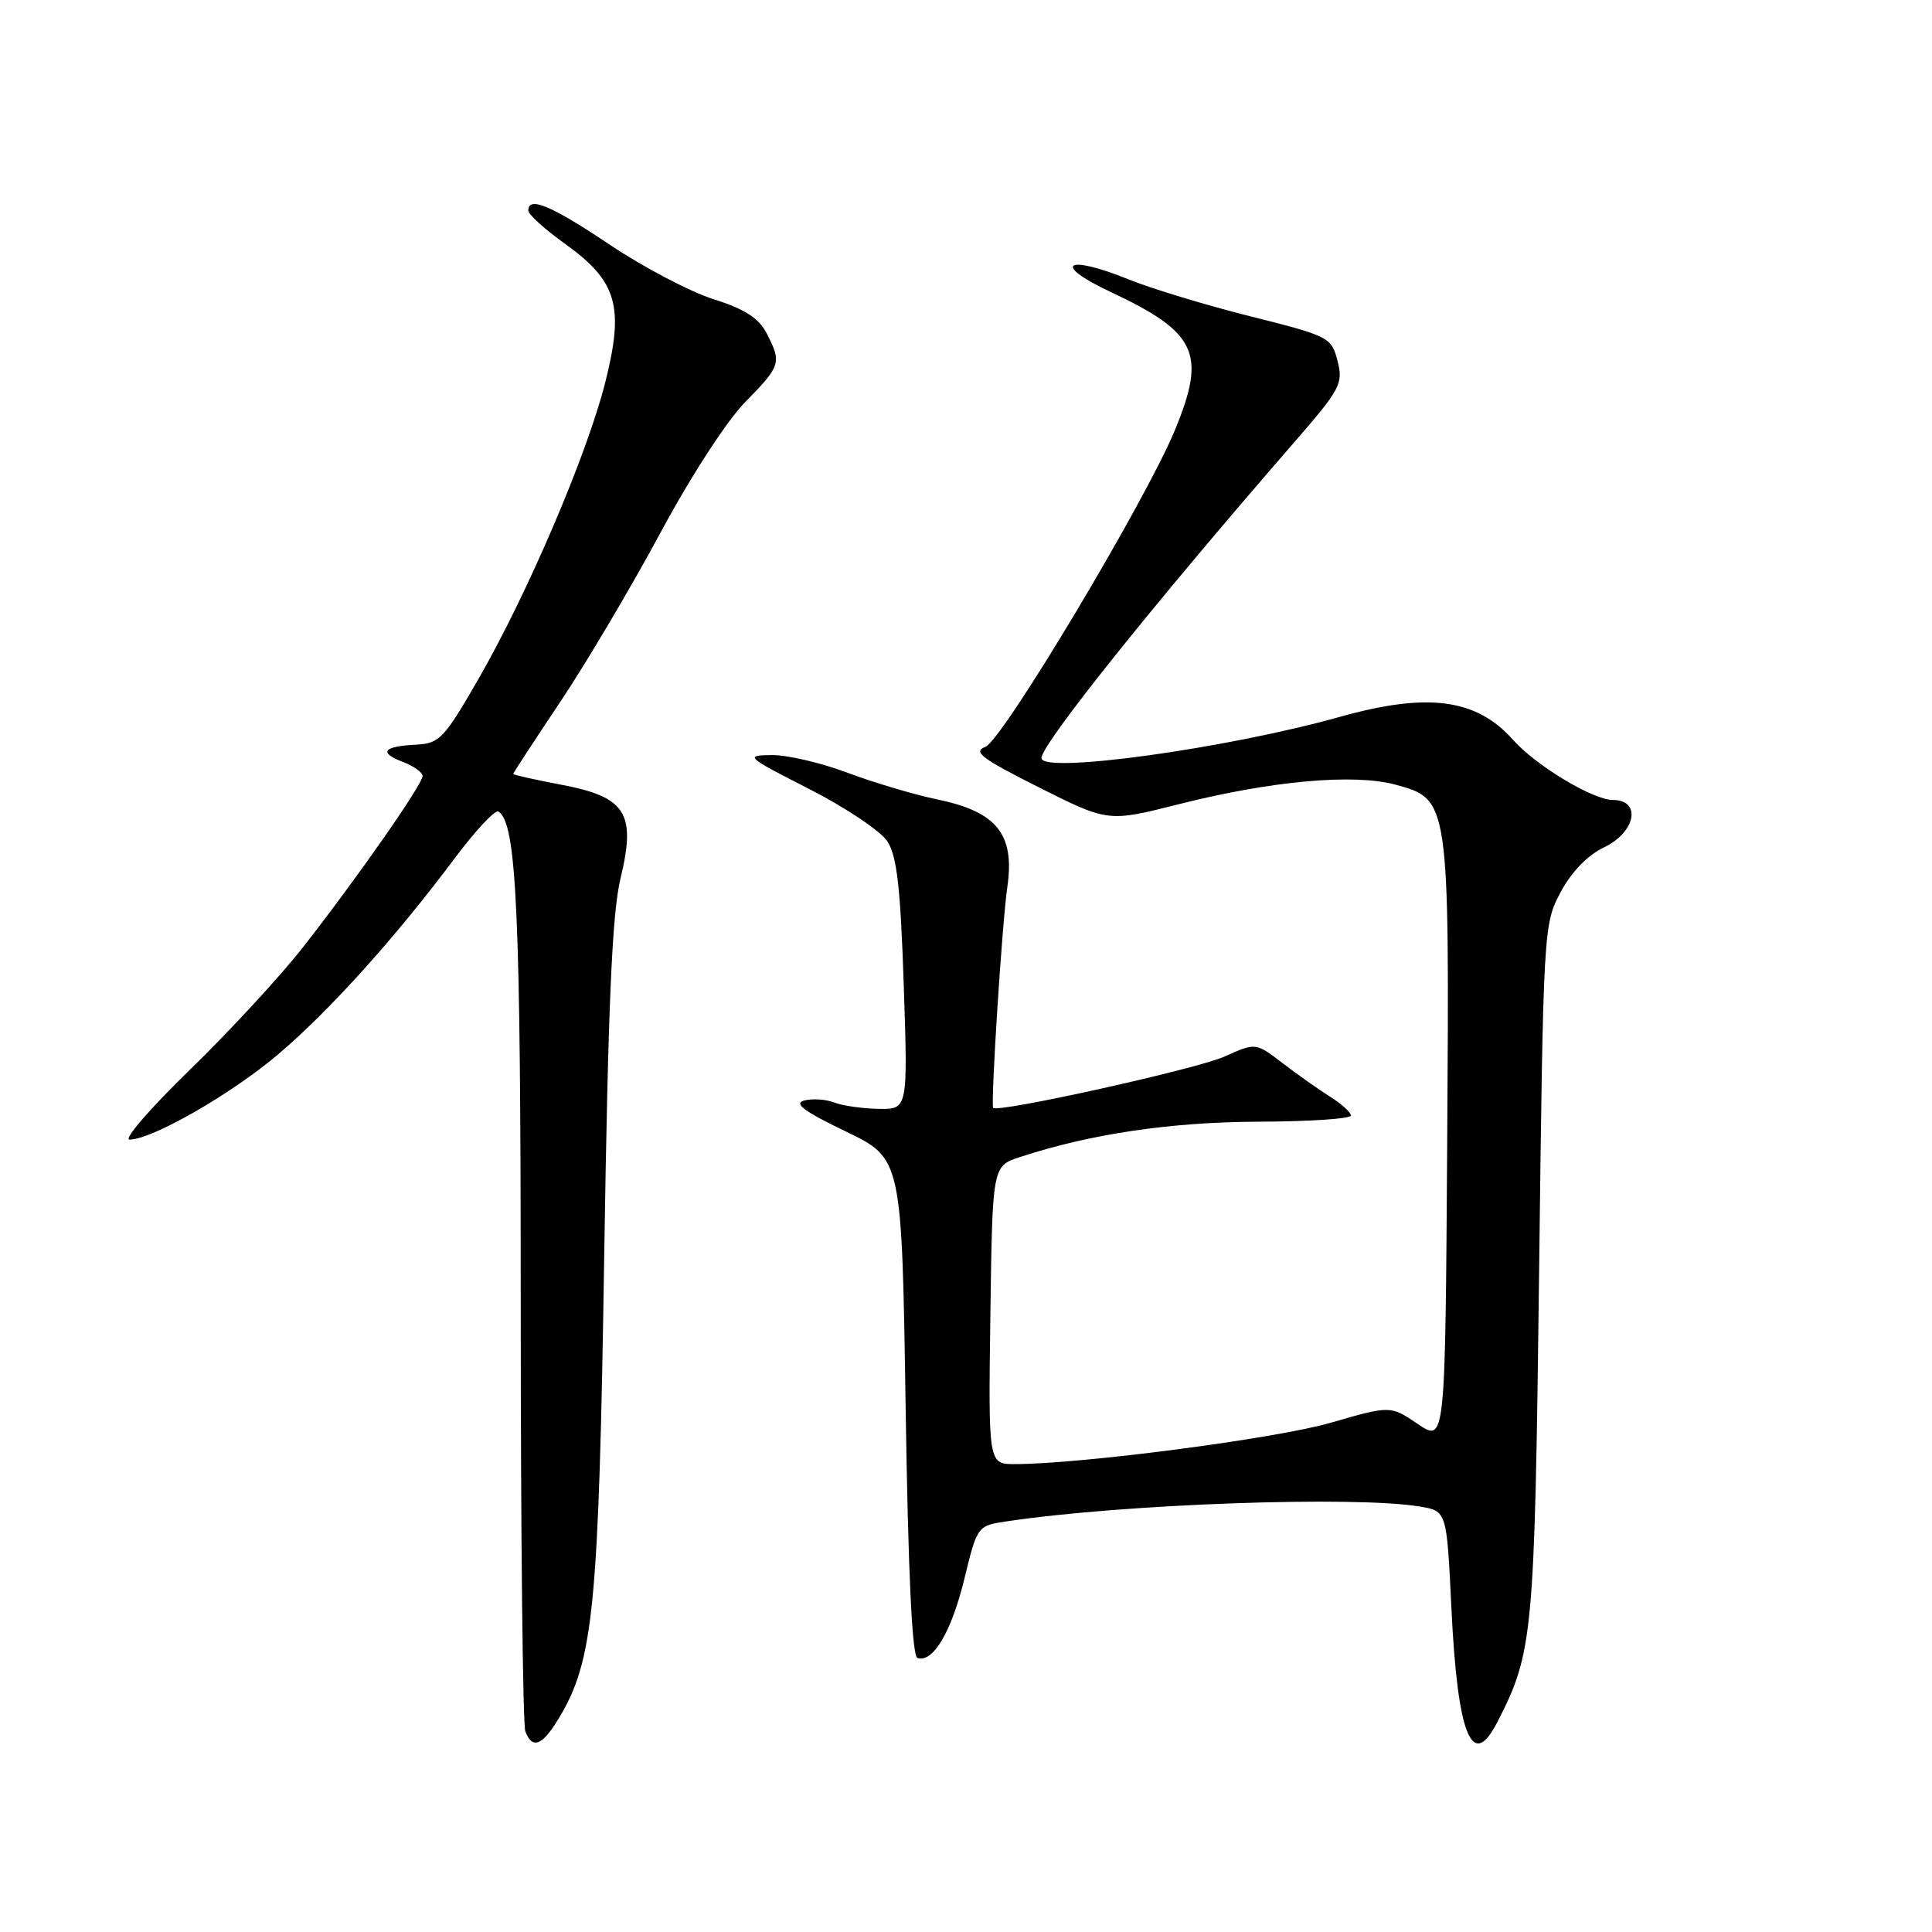 <?xml version="1.0" encoding="UTF-8" standalone="no"?>
<!DOCTYPE svg PUBLIC "-//W3C//DTD SVG 1.1//EN" "http://www.w3.org/Graphics/SVG/1.1/DTD/svg11.dtd" >
<svg xmlns="http://www.w3.org/2000/svg" xmlns:xlink="http://www.w3.org/1999/xlink" version="1.1" viewBox="0 0 256 256">
 <g >
 <path fill="currentColor"
d=" M 73.98 227.79 C 78.66 220.10 79.34 213.21 80.06 166.50 C 80.58 133.00 81.10 121.03 82.23 116.36 C 84.31 107.72 82.95 105.60 74.32 103.97 C 70.84 103.31 68.00 102.67 68.00 102.55 C 68.00 102.43 70.83 98.10 74.29 92.92 C 77.75 87.74 83.71 77.67 87.54 70.54 C 91.54 63.10 96.31 55.75 98.75 53.27 C 103.47 48.47 103.60 48.06 101.58 44.16 C 100.54 42.14 98.68 40.95 94.56 39.65 C 91.48 38.68 85.29 35.43 80.82 32.44 C 73.03 27.22 70.00 25.95 70.00 27.91 C 70.00 28.40 72.20 30.40 74.90 32.33 C 81.79 37.28 82.75 40.61 80.18 50.74 C 77.74 60.35 69.88 78.71 63.38 90.00 C 58.86 97.85 58.23 98.51 55.16 98.67 C 50.77 98.89 50.12 99.71 53.36 100.95 C 54.81 101.50 56.00 102.34 56.00 102.82 C 56.00 103.92 47.31 116.37 40.16 125.50 C 37.15 129.35 30.40 136.66 25.16 141.75 C 19.92 146.84 16.32 151.00 17.16 151.00 C 20.13 151.00 30.59 145.01 36.79 139.76 C 43.64 133.96 52.34 124.30 60.22 113.77 C 62.98 110.07 65.61 107.26 66.04 107.53 C 68.47 109.02 69.00 120.86 69.00 172.97 C 69.00 203.15 69.27 228.55 69.61 229.42 C 70.53 231.82 71.83 231.33 73.98 227.79 Z  M 198.37 228.25 C 203.15 218.96 203.35 216.88 203.94 168.50 C 204.49 123.01 204.53 122.45 206.79 118.22 C 208.23 115.52 210.36 113.32 212.54 112.28 C 216.76 110.26 217.55 106.00 213.70 106.00 C 211.08 106.00 203.50 101.43 200.50 98.05 C 195.64 92.57 189.21 91.71 177.49 95.00 C 162.55 99.19 138.00 102.58 138.00 100.45 C 138.00 98.61 152.79 80.13 171.28 58.85 C 177.63 51.56 178.01 50.84 177.23 47.82 C 176.42 44.69 176.11 44.53 165.70 41.92 C 159.81 40.44 152.55 38.24 149.57 37.03 C 141.22 33.64 139.26 34.97 147.15 38.68 C 158.61 44.06 159.89 46.81 155.68 57.00 C 151.79 66.41 132.80 98.14 130.56 98.97 C 128.85 99.60 130.08 100.52 137.66 104.33 C 146.82 108.93 146.82 108.93 156.16 106.57 C 168.41 103.47 179.34 102.48 184.86 103.96 C 192.06 105.90 192.06 105.95 191.76 151.57 C 191.50 191.15 191.50 191.15 187.87 188.69 C 184.25 186.23 184.25 186.23 176.29 188.53 C 169.09 190.62 143.22 194.00 134.47 194.00 C 130.96 194.00 130.96 194.00 131.23 174.25 C 131.50 154.51 131.50 154.51 135.13 153.32 C 144.52 150.24 155.09 148.68 166.75 148.63 C 173.49 148.61 179.00 148.24 179.00 147.82 C 179.00 147.39 177.76 146.27 176.25 145.32 C 174.74 144.37 171.90 142.37 169.95 140.87 C 166.39 138.14 166.39 138.14 162.23 140.01 C 158.54 141.66 132.00 147.54 131.60 146.79 C 131.26 146.15 132.79 122.19 133.48 117.50 C 134.48 110.58 132.10 107.58 124.33 105.96 C 121.23 105.32 115.83 103.72 112.32 102.40 C 108.82 101.08 104.28 100.02 102.23 100.05 C 98.64 100.10 98.84 100.27 107.23 104.55 C 112.03 107.00 116.68 110.11 117.58 111.48 C 118.85 113.42 119.32 117.60 119.75 130.48 C 120.30 147.00 120.30 147.00 116.40 146.93 C 114.25 146.89 111.61 146.51 110.52 146.08 C 109.42 145.66 107.65 145.54 106.57 145.82 C 105.11 146.20 106.51 147.25 112.06 149.92 C 119.50 153.50 119.50 153.50 120.00 186.42 C 120.34 208.55 120.85 219.45 121.57 219.69 C 123.62 220.37 126.07 216.24 127.78 209.22 C 129.50 202.16 129.50 202.16 133.50 201.57 C 148.92 199.28 179.49 198.19 188.10 199.62 C 191.70 200.21 191.70 200.21 192.31 212.93 C 193.12 229.91 195.03 234.73 198.37 228.25 Z "/>
</g>
</svg>
